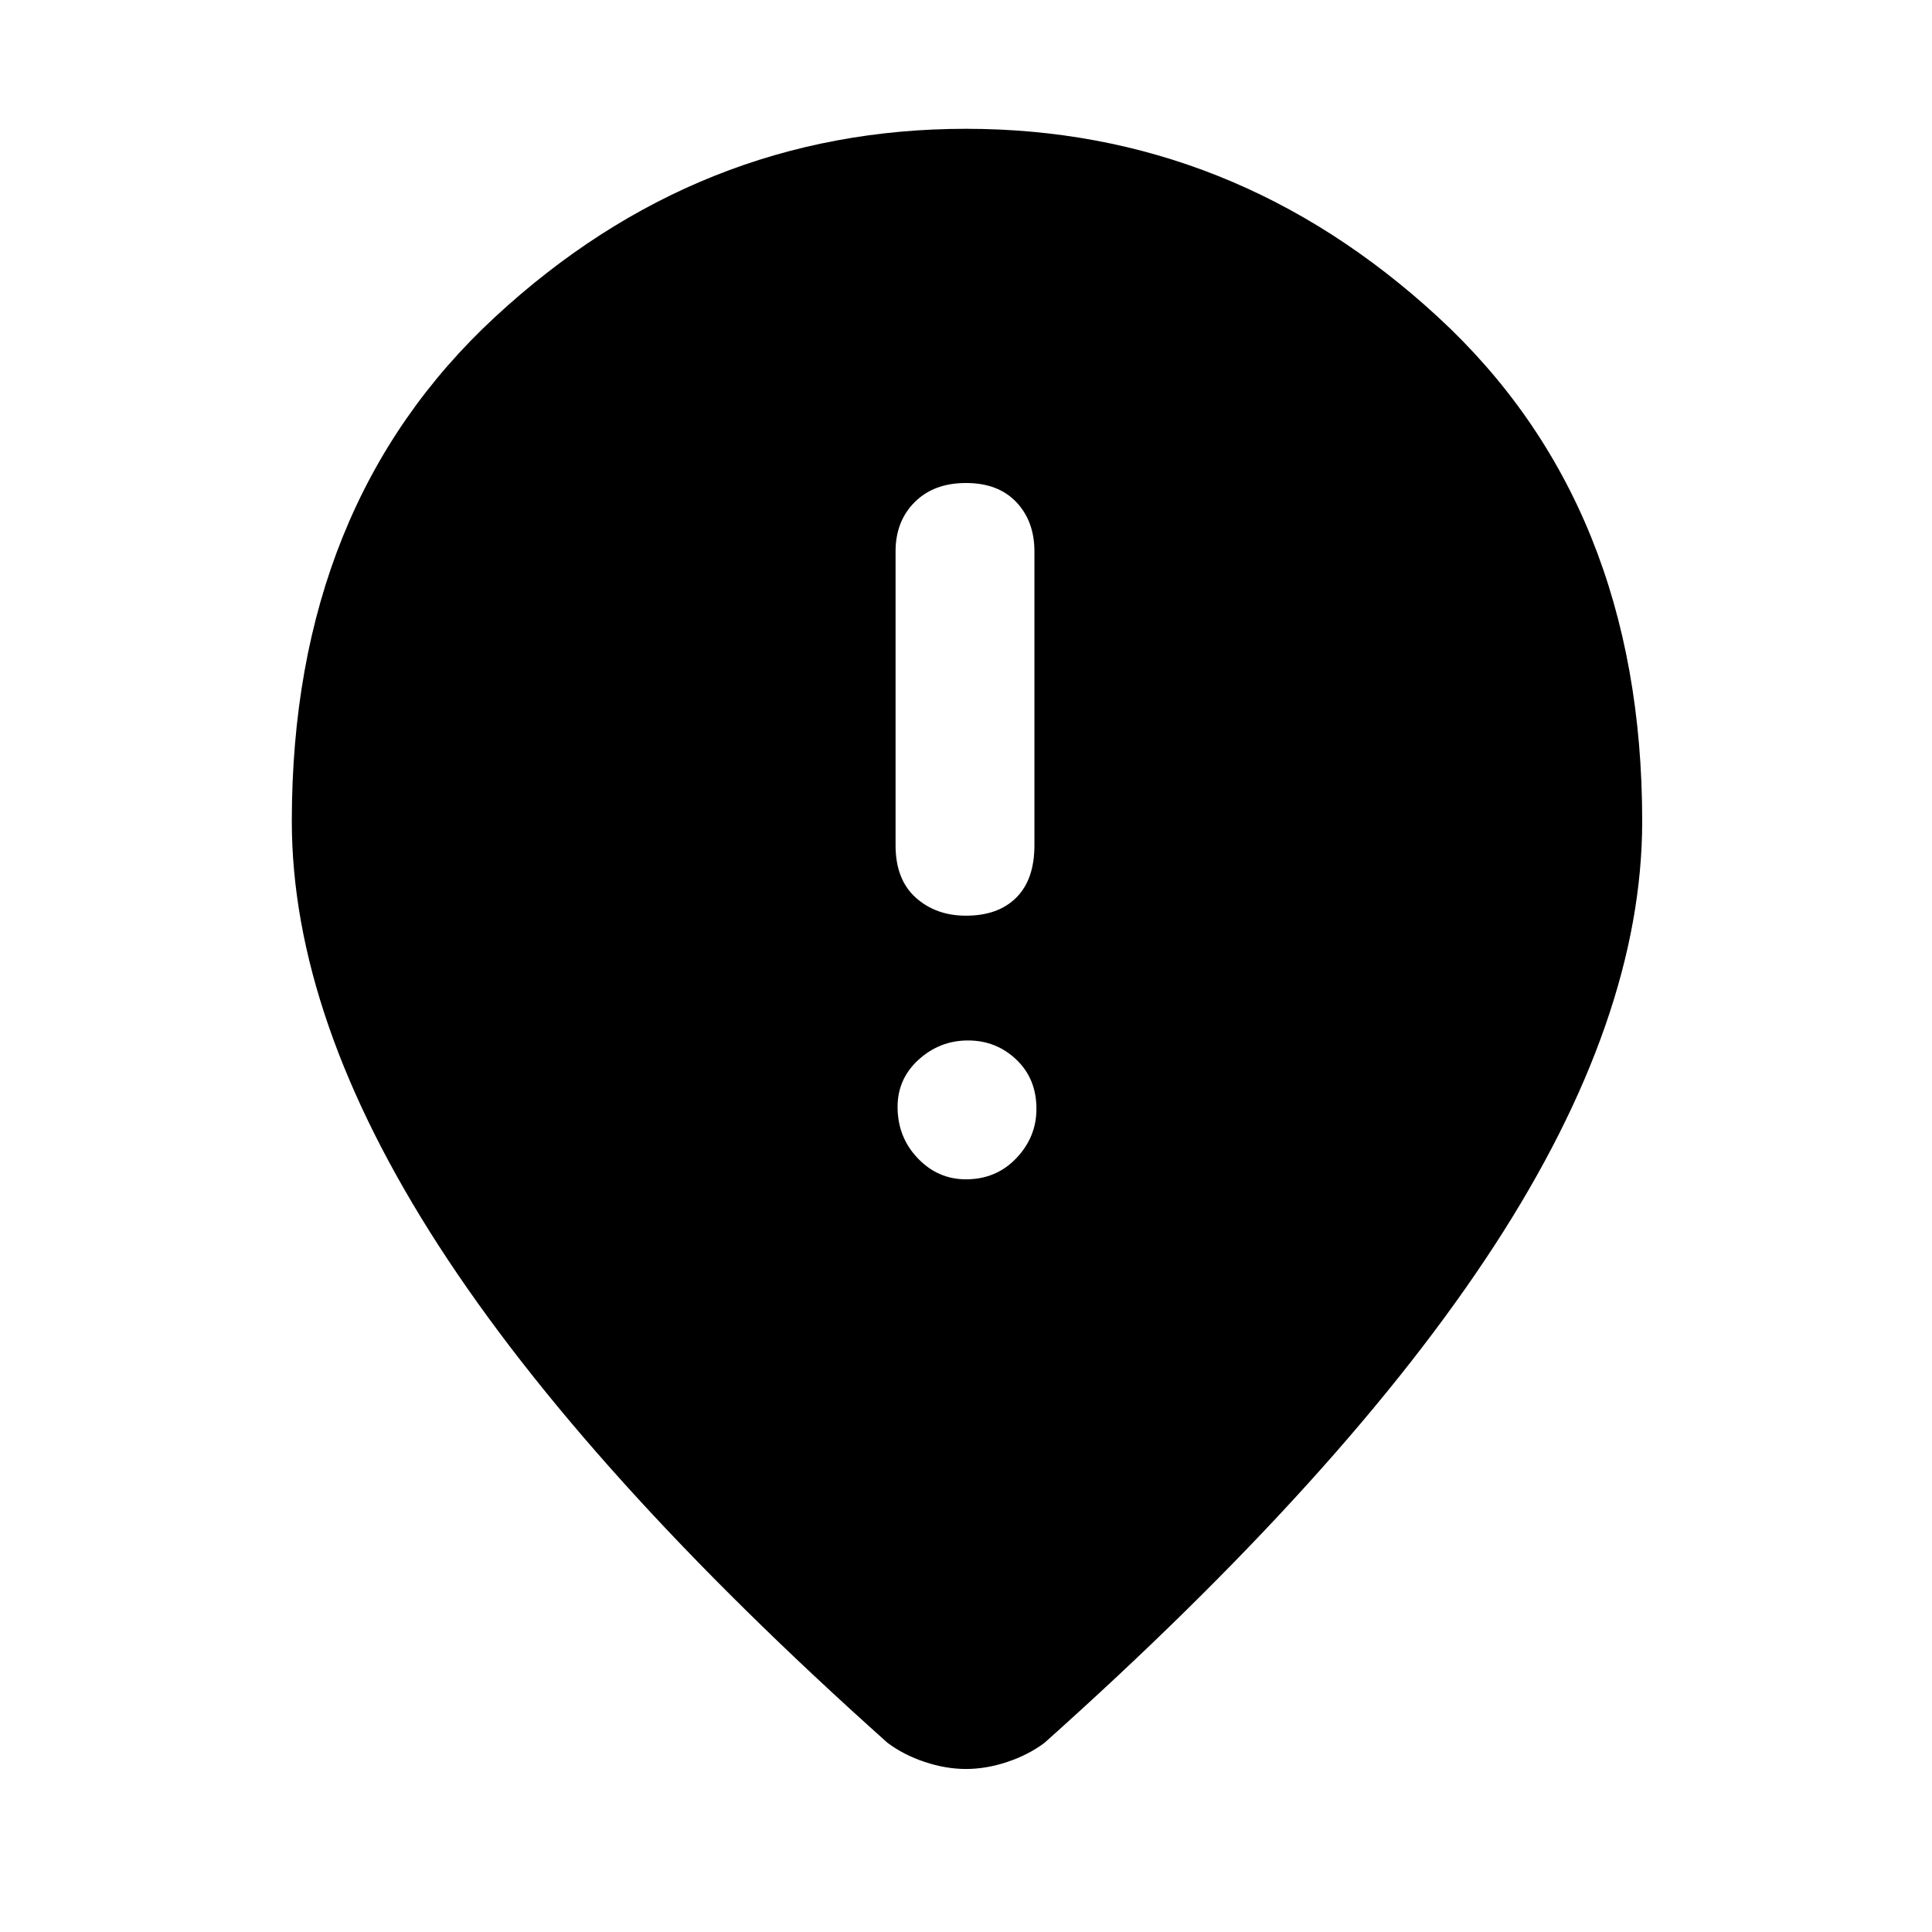 <svg xmlns="http://www.w3.org/2000/svg" height="48" width="48"><path d="M24 22.75q.8 0 1.25-.45.45-.45.45-1.3v-7.3q0-.75-.45-1.225Q24.8 12 24 12t-1.275.475q-.475.475-.475 1.225V21q0 .85.5 1.3.5.45 1.25.45Zm0 6.55q.75 0 1.25-.525t.5-1.225q0-.75-.5-1.225-.5-.475-1.2-.475t-1.225.475Q22.3 26.8 22.3 27.5q0 .75.5 1.275.5.525 1.2.525Zm0 14.65q-.5 0-1.025-.175-.525-.175-.925-.475-7.5-6.7-11.15-12.35Q7.25 25.3 7.25 20.4q0-7.85 5.05-12.525Q17.35 3.2 24 3.2q6.65 0 11.725 4.675Q40.8 12.55 40.8 20.4q0 4.9-3.675 10.55T25.95 43.3q-.4.3-.925.475T24 43.95Z"/></svg>